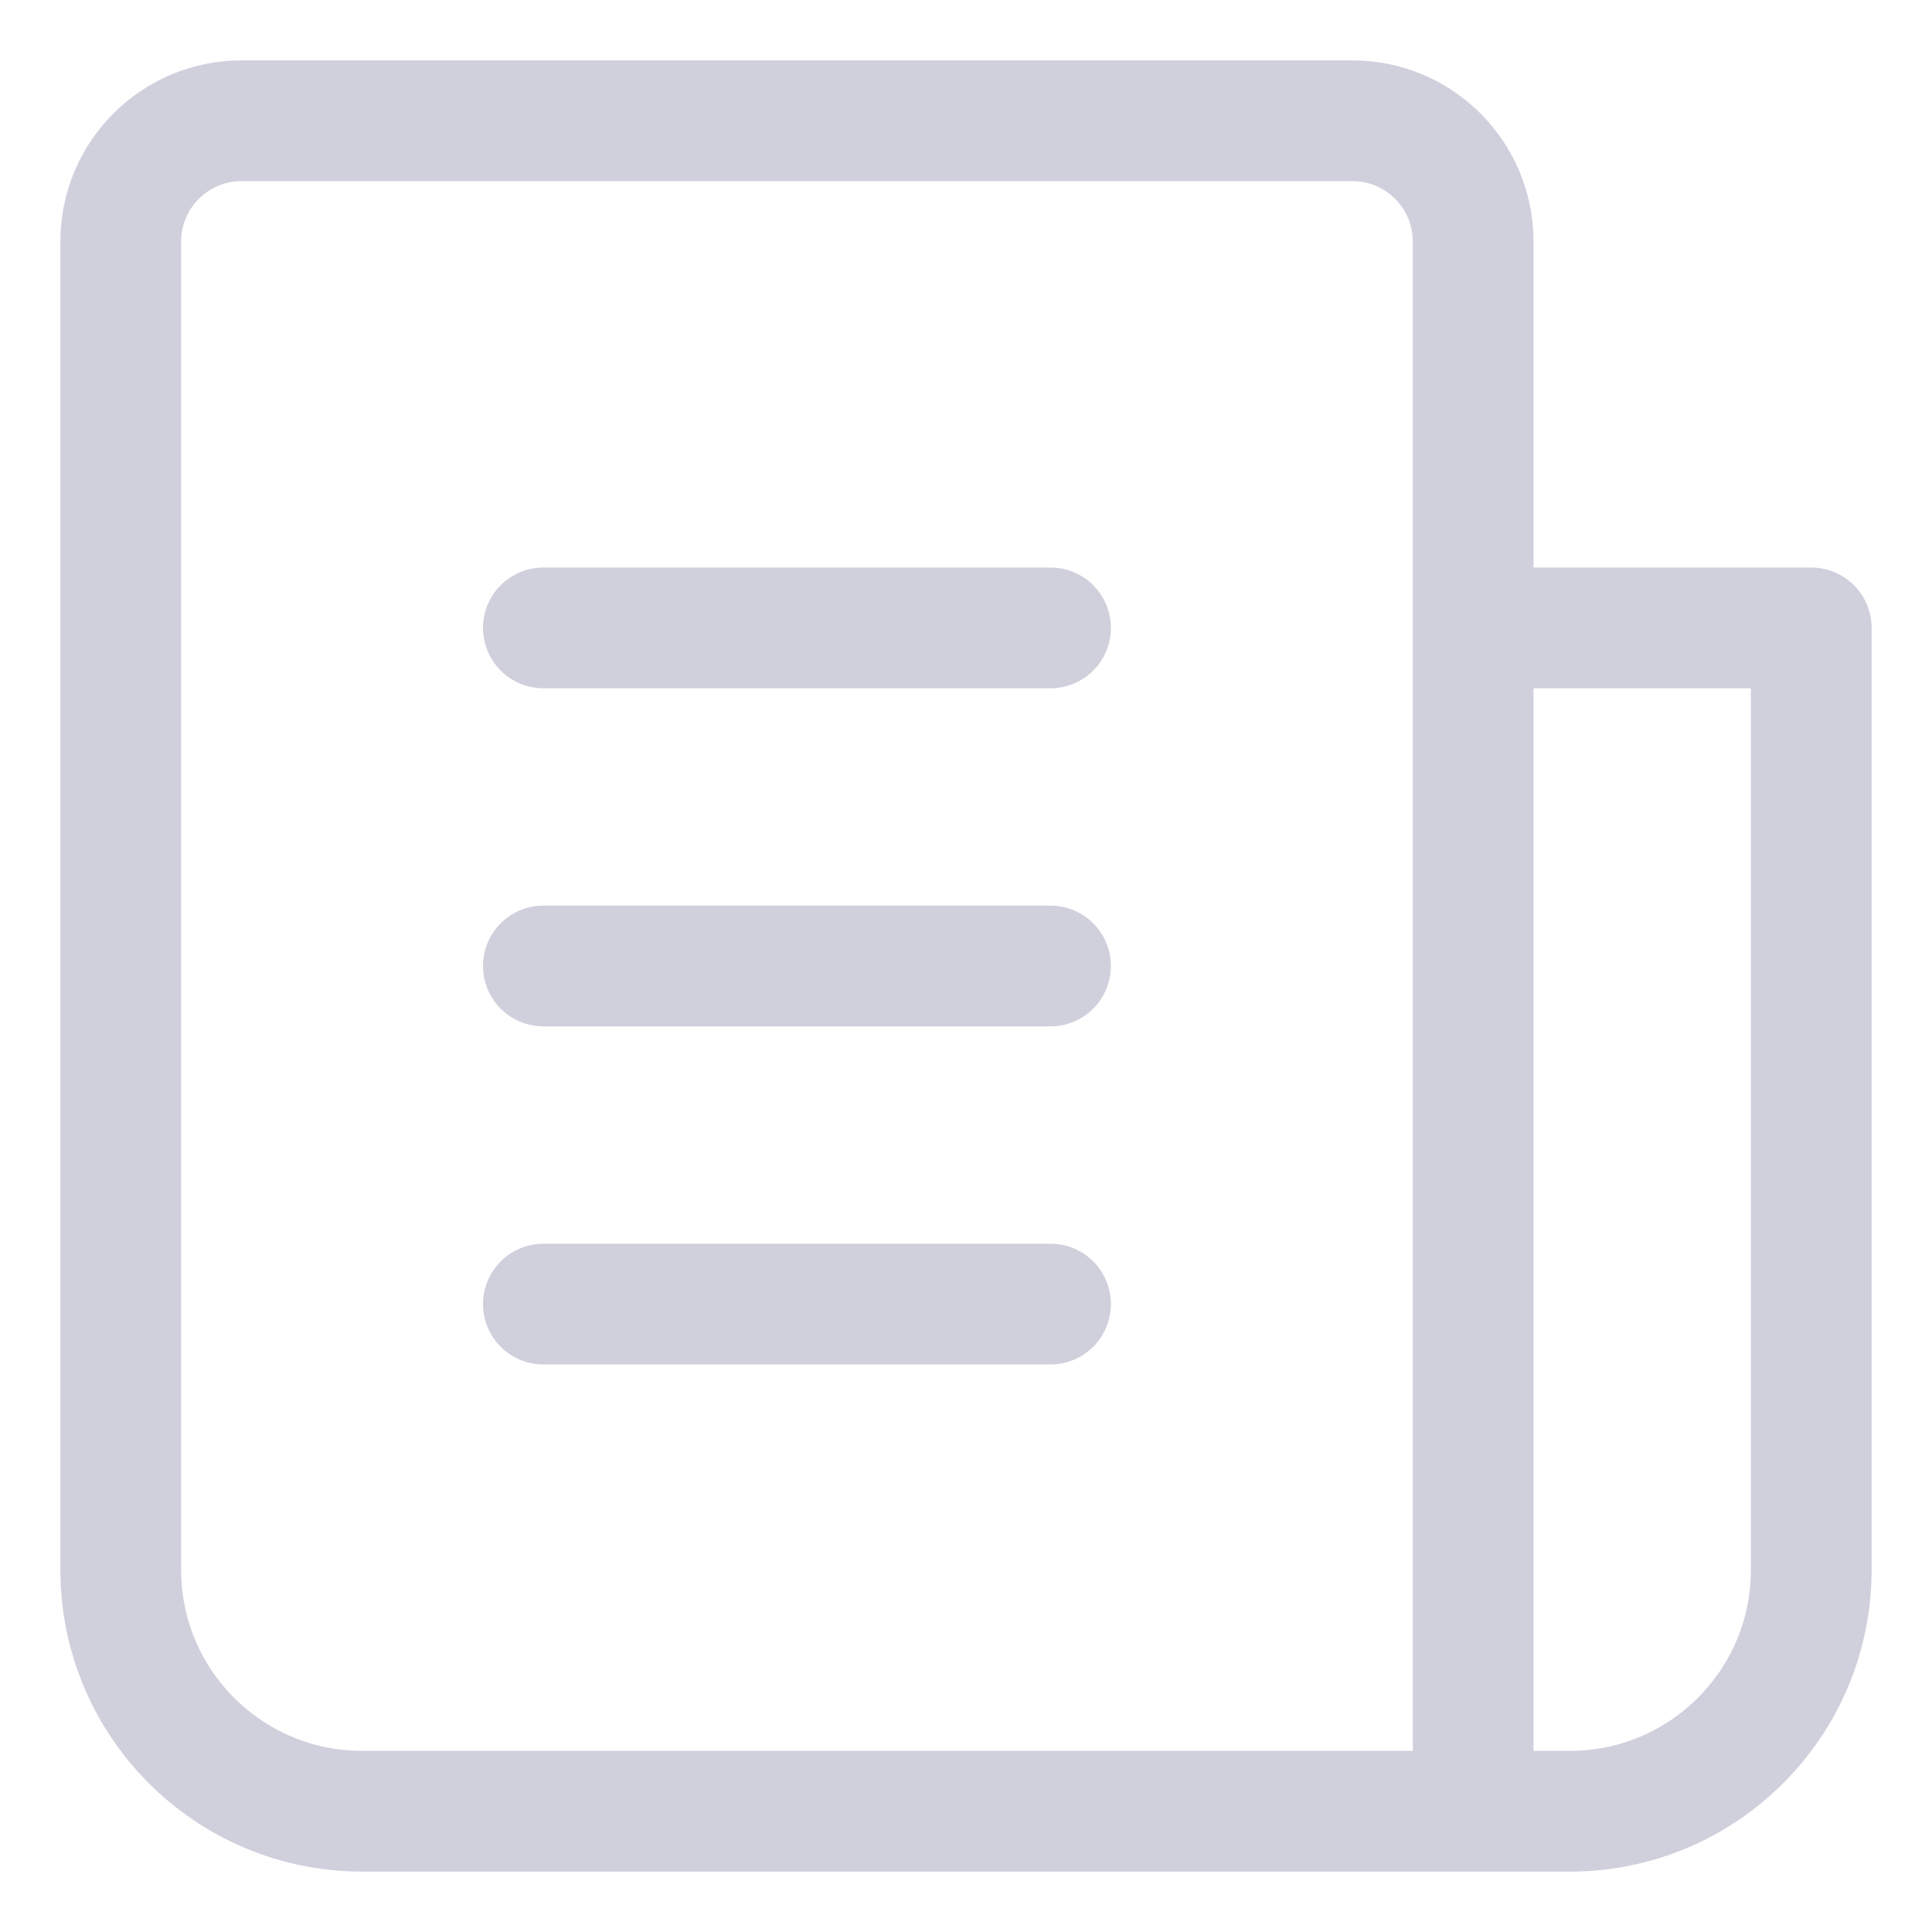 <svg width="16" height="16" viewBox="0 0 16 16" fill="none" xmlns="http://www.w3.org/2000/svg">
<path d="M12.2 5.2H15V13C15 14.105 14.105 15 13 15H12.2M12.2 5.2V15M12.2 5.2V2C12.2 1.448 11.752 1 11.2 1H2C1.448 1 1 1.448 1 2V13C1 14.105 1.895 15 3 15H12.2M4.5 5.2H8.7M4.5 8H8.7M4.5 10.8H8.7" stroke="#D0D0DD" stroke-linecap="round" stroke-linejoin="round"/>
</svg>
